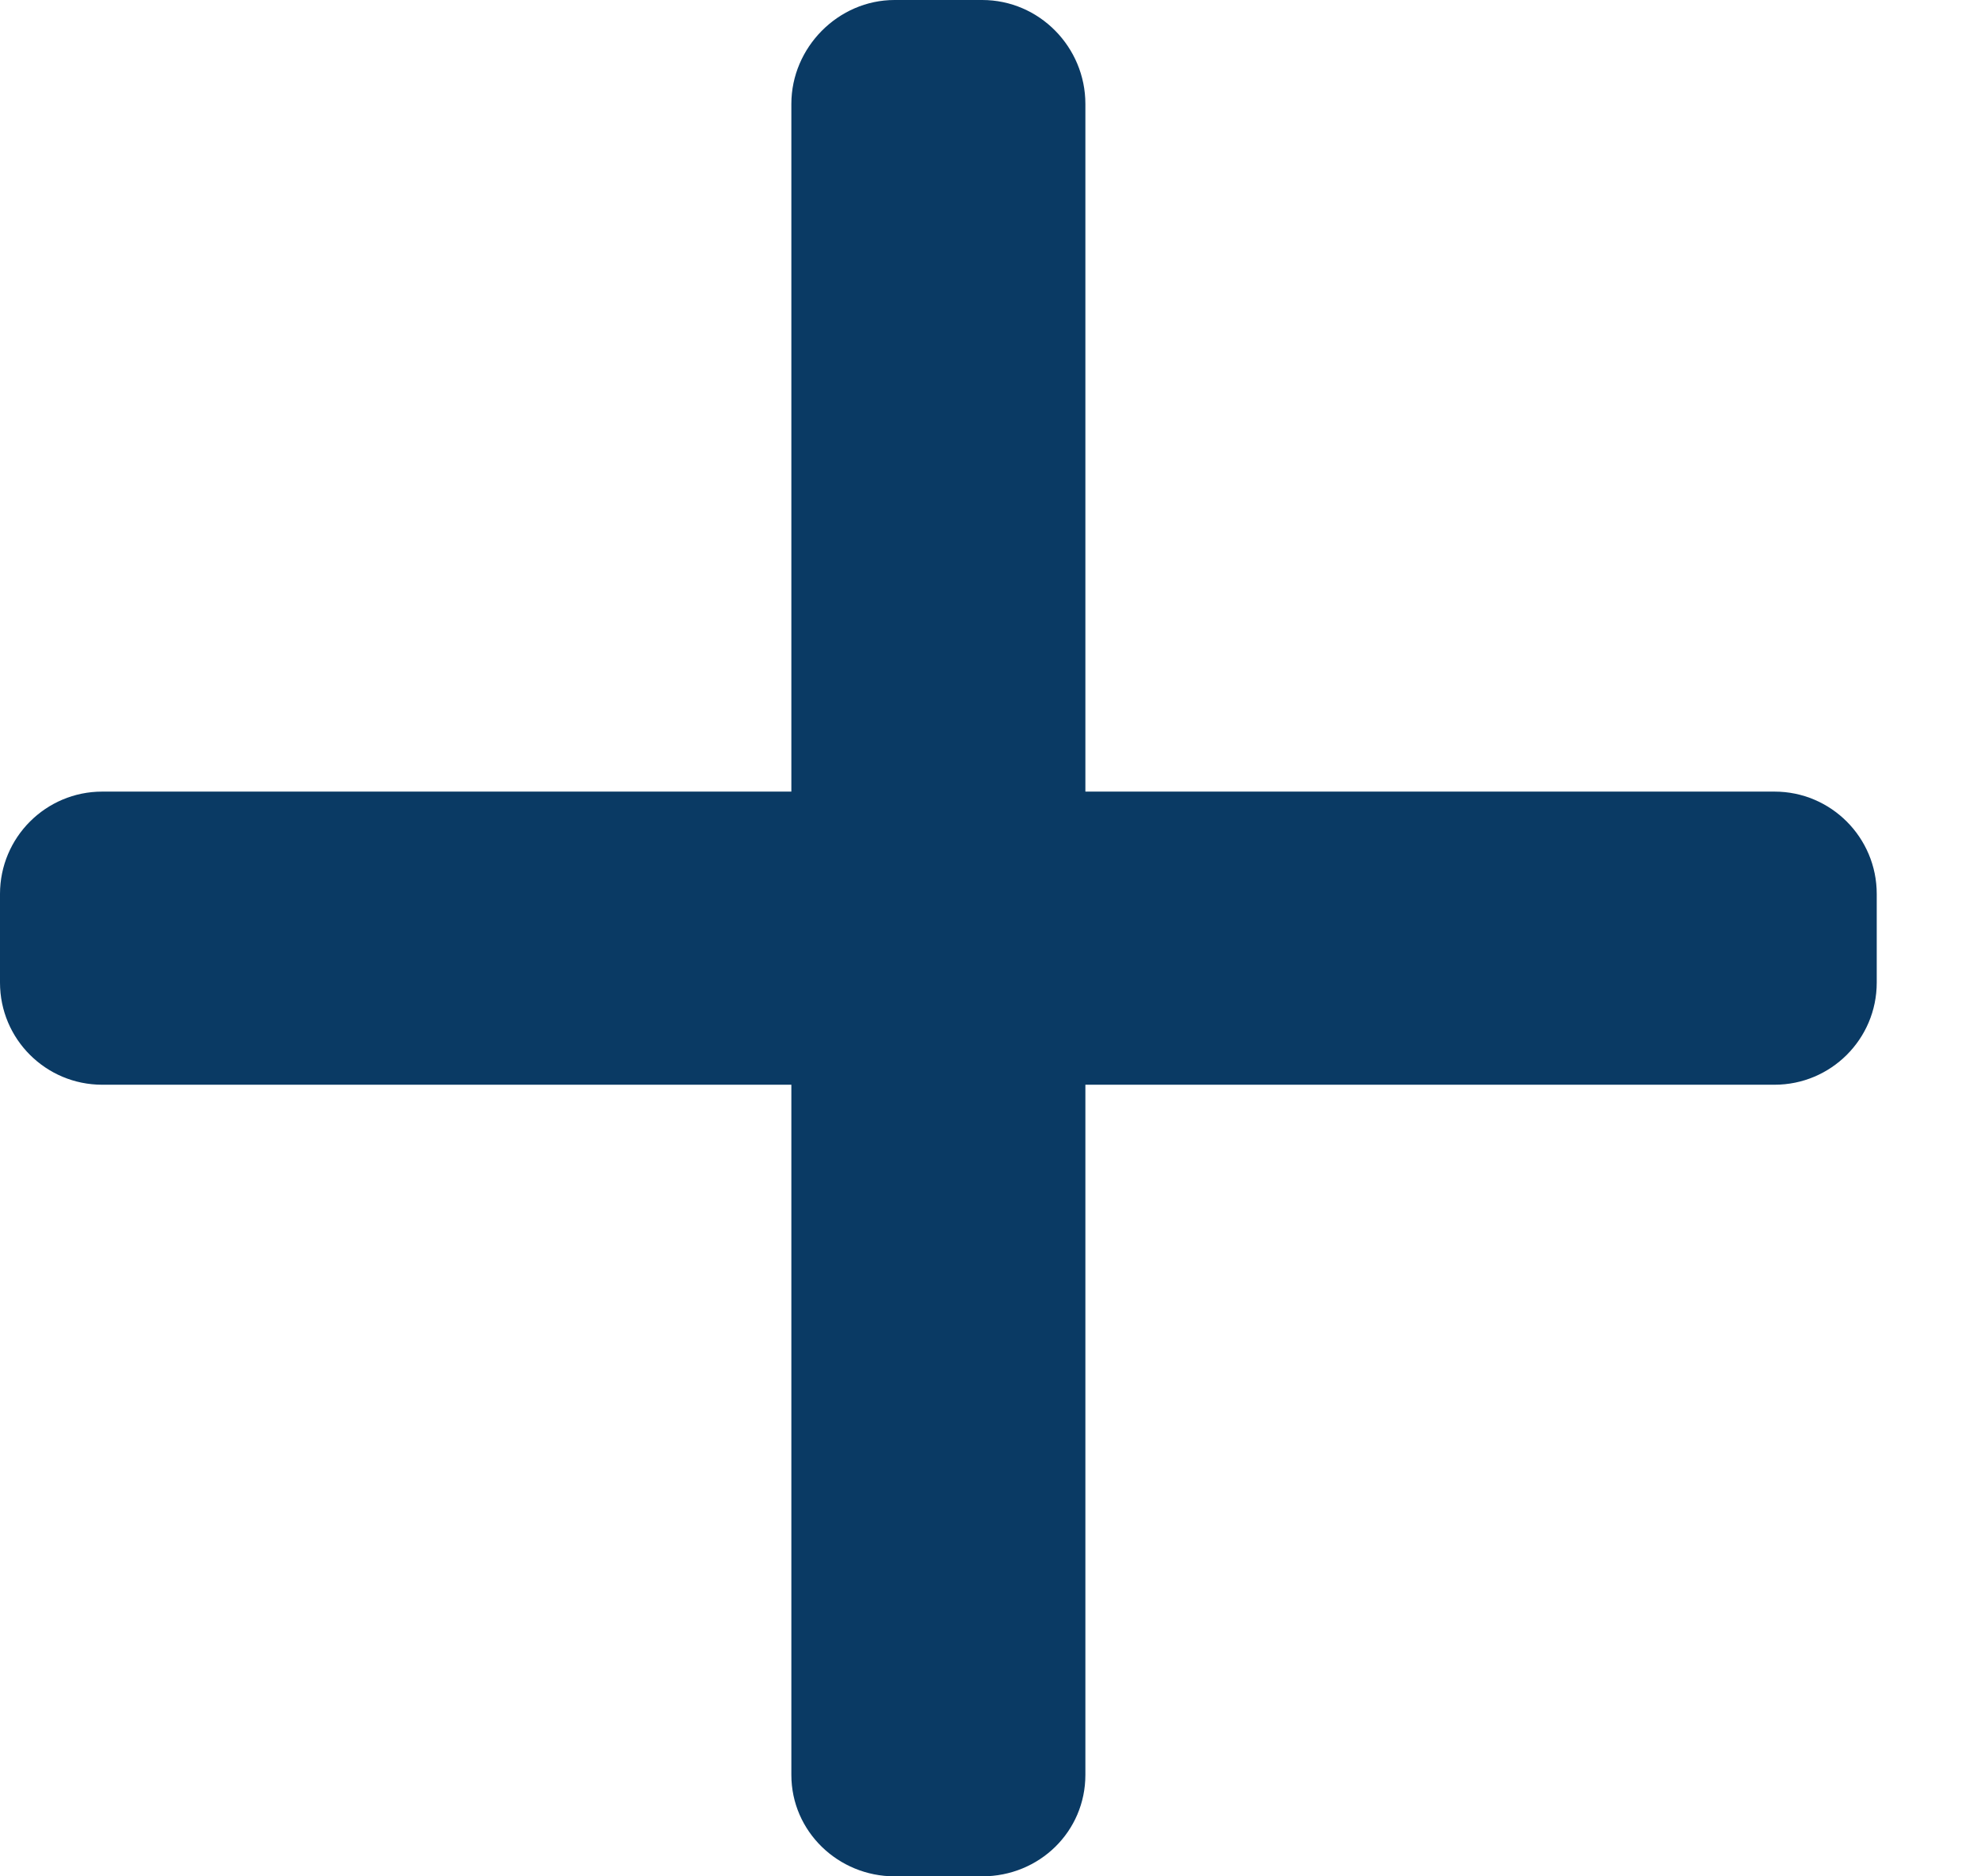 <?xml version="1.0" encoding="UTF-8" standalone="no"?>
<!DOCTYPE svg PUBLIC "-//W3C//DTD SVG 1.1//EN" "http://www.w3.org/Graphics/SVG/1.1/DTD/svg11.dtd">
<svg width="100%" height="100%" viewBox="0 0 19 18" version="1.1" xmlns="http://www.w3.org/2000/svg" xmlns:xlink="http://www.w3.org/1999/xlink" xml:space="preserve" xmlns:serif="http://www.serif.com/" style="fill-rule:evenodd;clip-rule:evenodd;stroke-linejoin:round;stroke-miterlimit:2;">
	<g transform="matrix(1,0,0,1,-1450,-387)">
		<path id="Shape-1" serif:id="Shape 1" d="M1467.02,394.594L1467.02,394.594L1460.41,394.594L1460.41,387.997C1460.41,387.454 1459.97,387 1459.42,387L1458.58,387C1458.04,387 1457.59,387.454 1457.59,387.997L1457.59,394.594L1450.98,394.594C1450.44,394.594 1450,395.033 1450,395.576L1450,396.426C1450,396.969 1450.44,397.406 1450.98,397.406L1457.59,397.406L1457.59,404.027C1457.59,404.57 1458.04,405 1458.58,405L1459.42,405C1459.97,405 1460.41,404.569 1460.41,404.027L1460.41,397.406L1467.02,397.406C1467.56,397.406 1468,396.969 1468,396.426L1468,395.576C1468,395.033 1467.56,394.594 1467.02,394.594Z" style="fill:#0a3a64;fill-rule:nonzero;"/>
	</g>
</svg>
